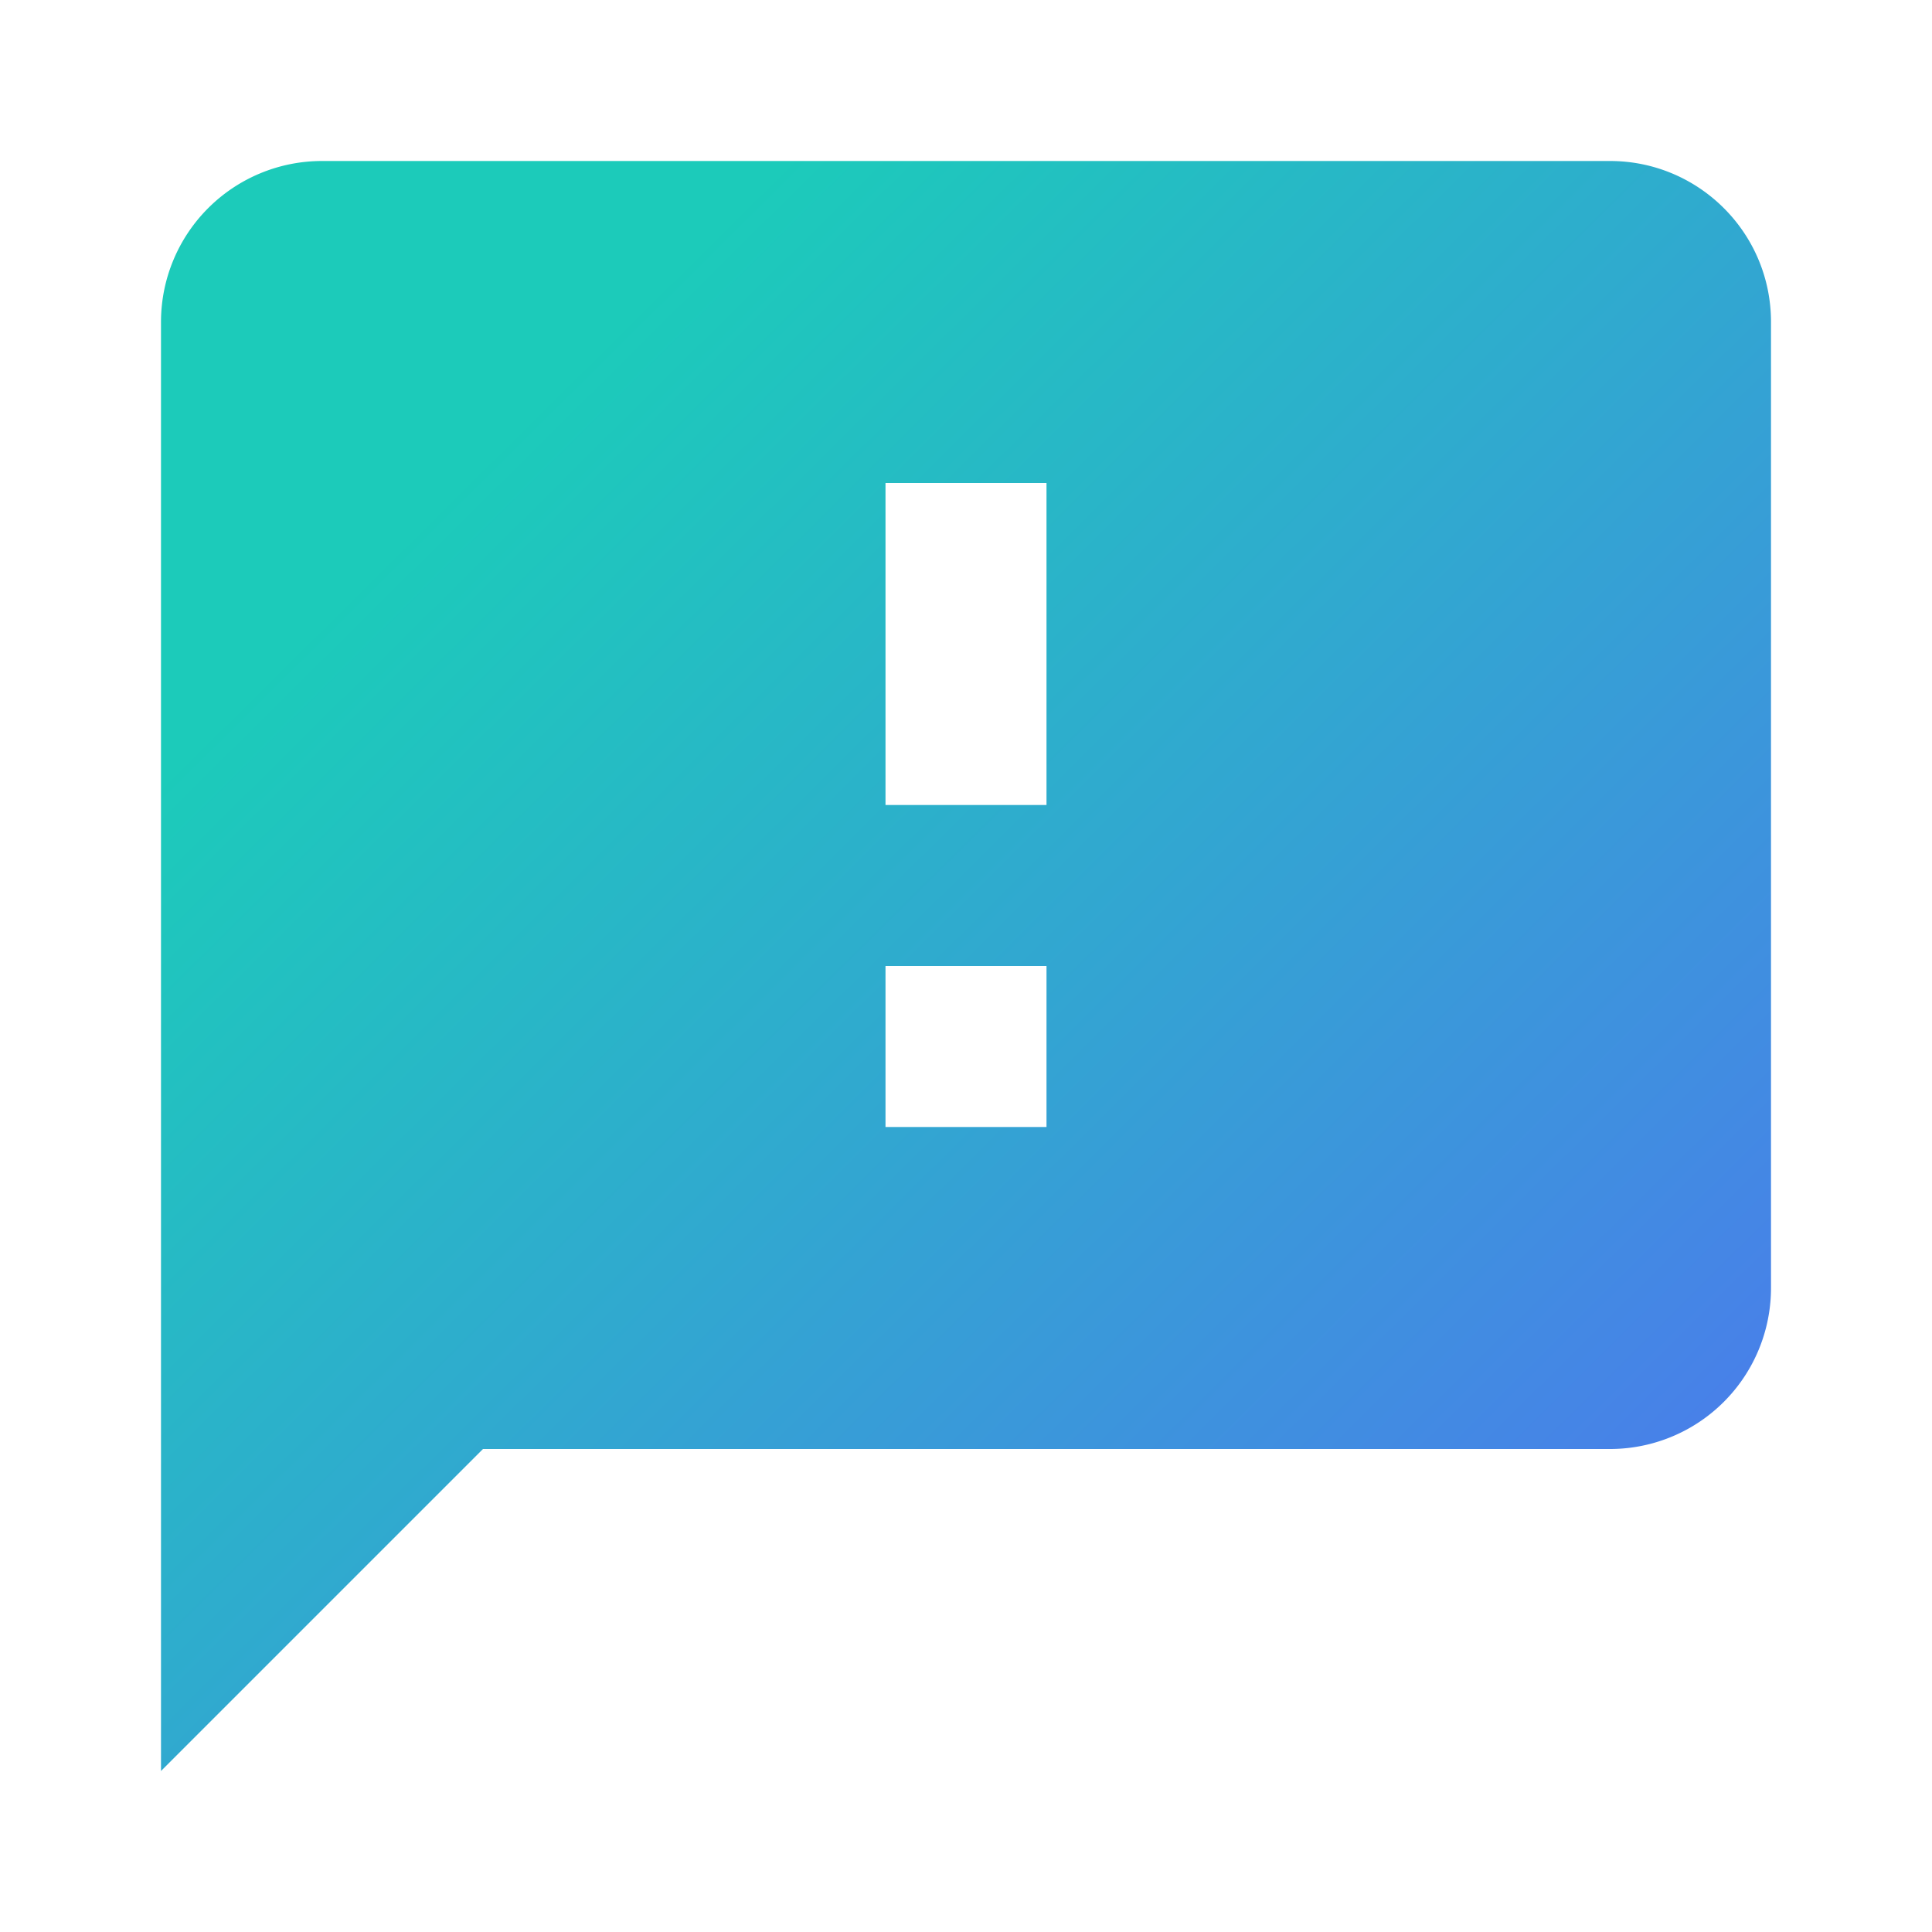<?xml version="1.0" encoding="UTF-8"?>
<svg width="24" height="24" version="1.1" viewBox="0 0 24 24" xmlns="http://www.w3.org/2000/svg" xmlns:cc="http://creativecommons.org/ns#" xmlns:dc="http://purl.org/dc/elements/1.1/" xmlns:rdf="http://www.w3.org/1999/02/22-rdf-syntax-ns#">
 <defs>
  <linearGradient id="linearGradient852" x1="5.912" x2="21.916" y1="5.763" y2="21.907" gradientUnits="userSpaceOnUse">
   <stop stop-color="#1ccbba" offset="0"/>
   <stop stop-color="#5073f1" offset="1"/>
  </linearGradient>
 </defs>
 <path d="m13 10h-2v-4h2m0 8h-2v-2h2m7-10h-16a2 2 0 0 0-2 2v18l4-4h14a2 2 0 0 0 2-2v-12c0-1.11-0.9-2-2-2z" fill="url(#linearGradient852)"/>
</svg>
